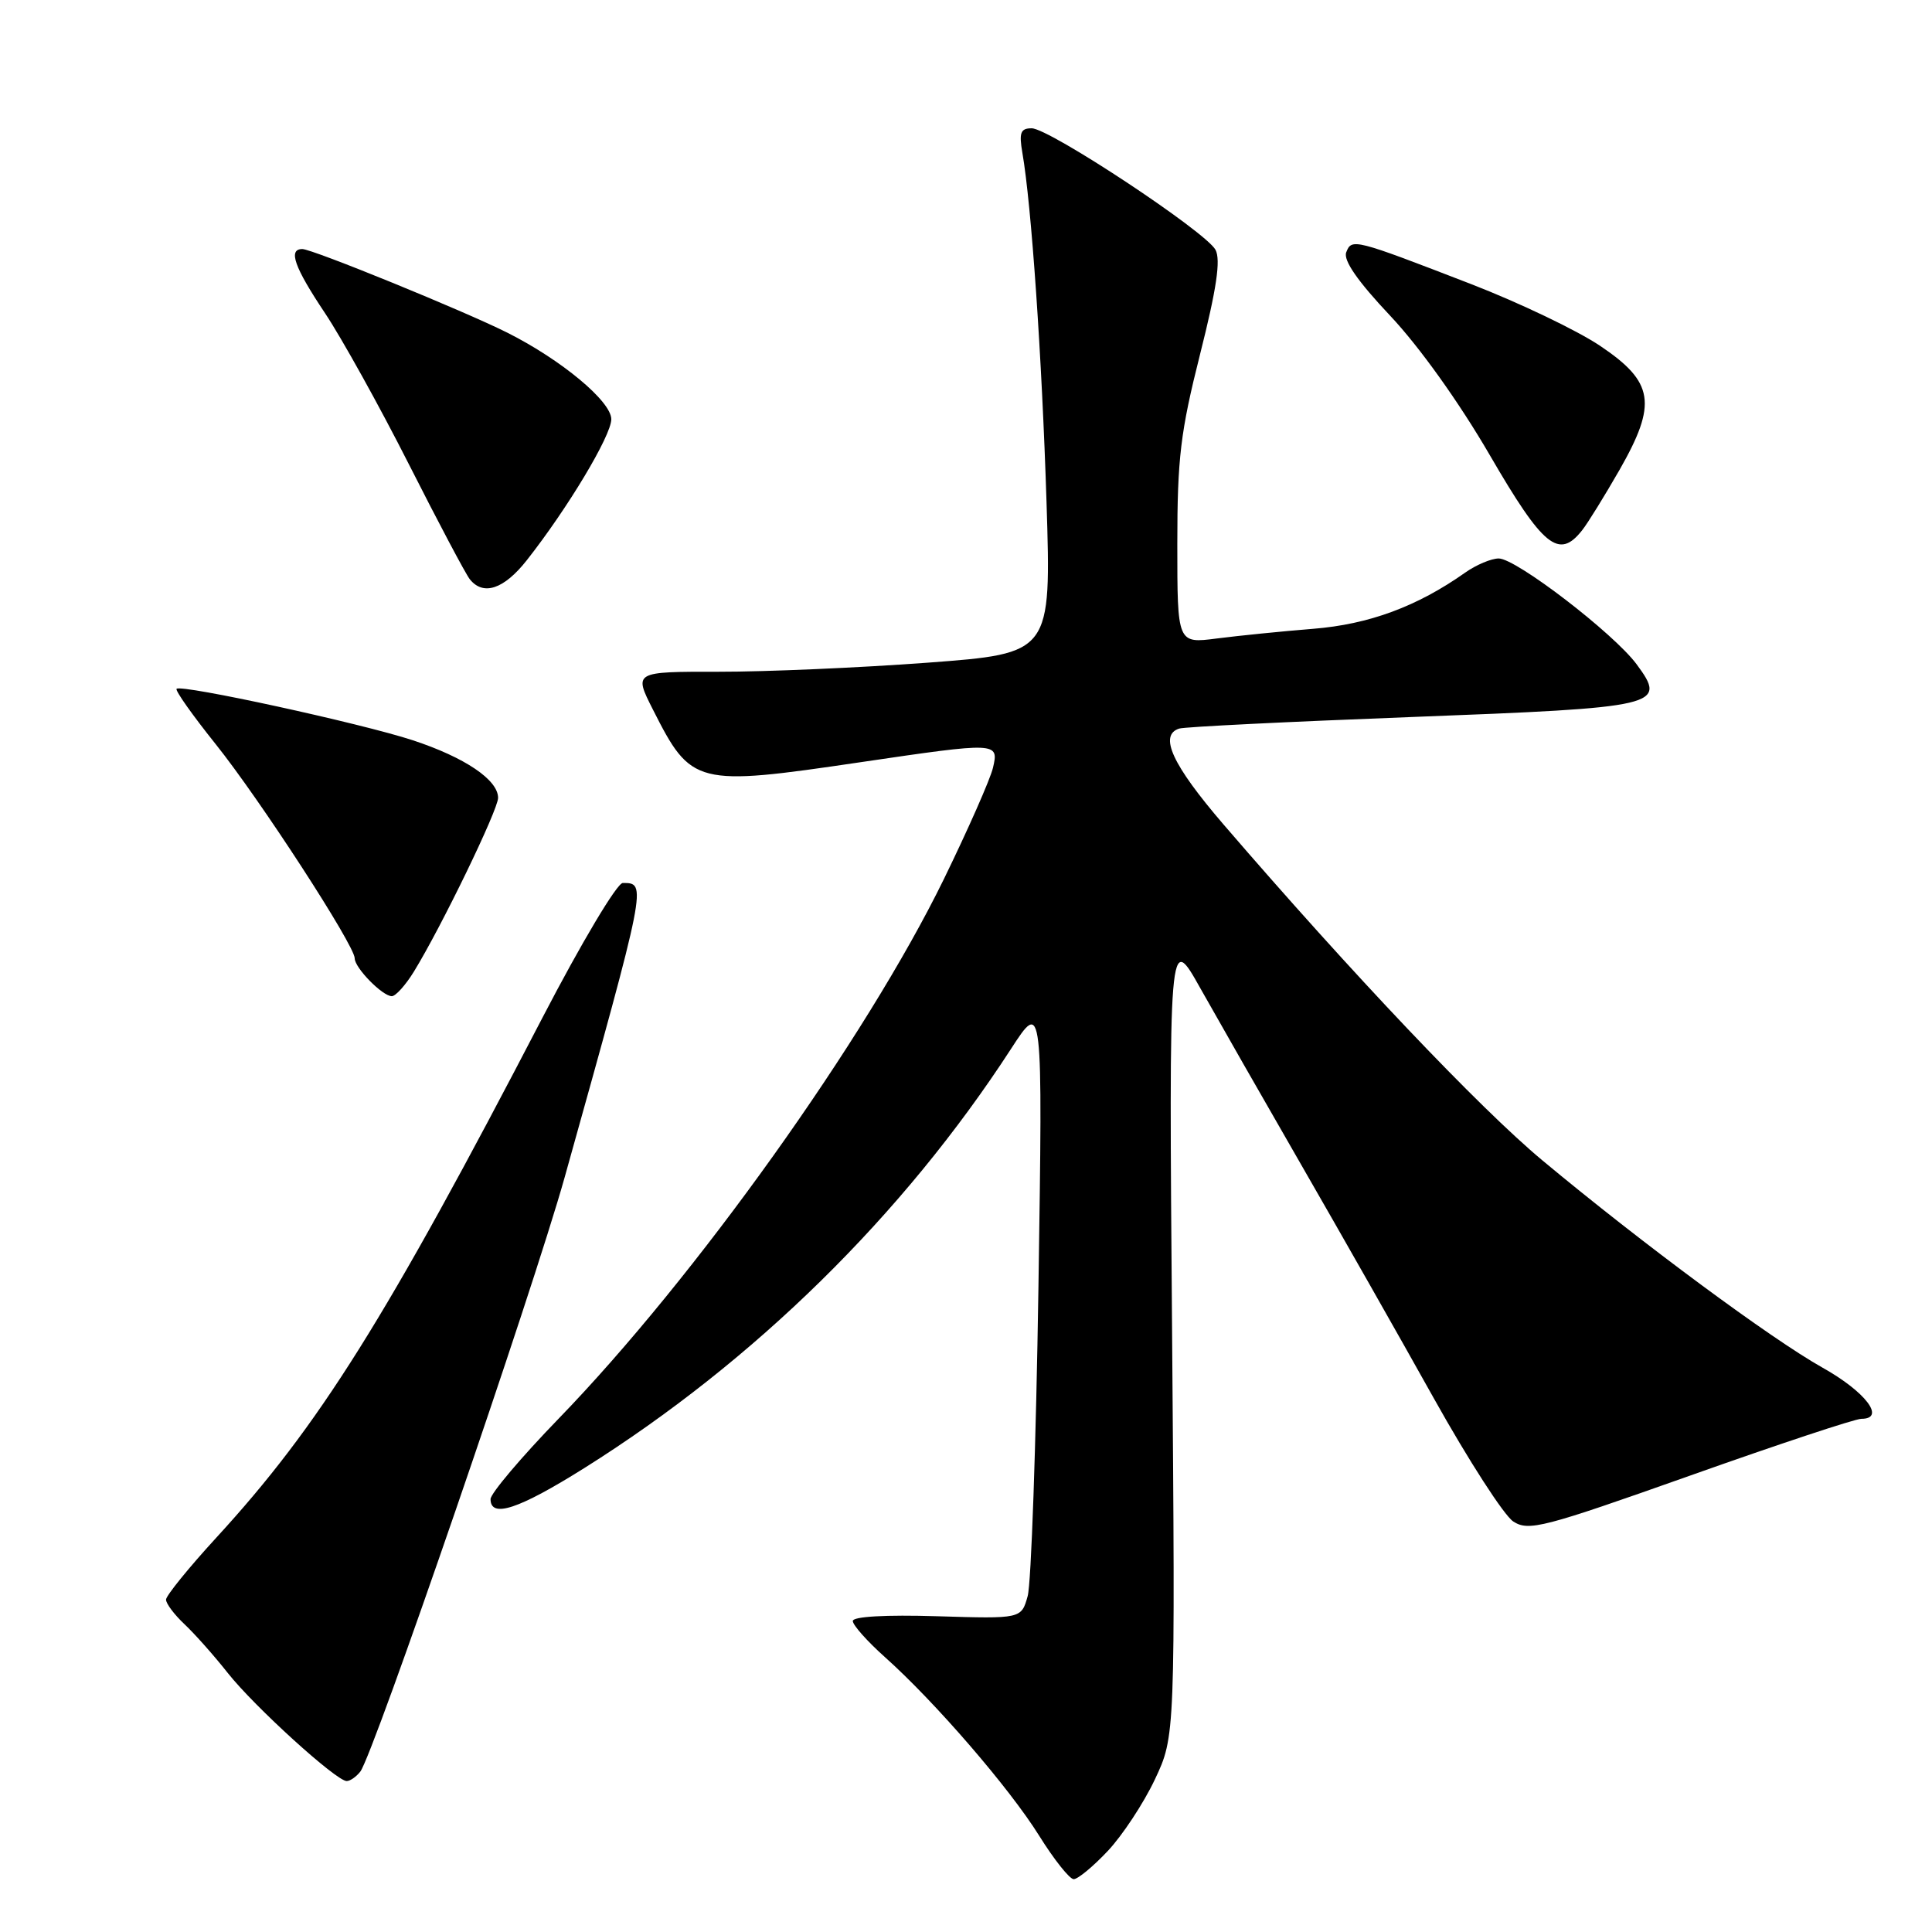 <?xml version="1.0" encoding="UTF-8" standalone="no"?>
<!DOCTYPE svg PUBLIC "-//W3C//DTD SVG 1.1//EN" "http://www.w3.org/Graphics/SVG/1.1/DTD/svg11.dtd" >
<svg xmlns="http://www.w3.org/2000/svg" xmlns:xlink="http://www.w3.org/1999/xlink" version="1.1" viewBox="0 0 256 256">
 <g >
 <path fill="currentColor"
d=" M 146.78 245.27 C 148.72 243.21 151.53 238.95 153.02 235.80 C 155.73 230.06 155.73 230.06 155.31 176.78 C 154.88 123.50 154.88 123.50 159.08 131.00 C 161.40 135.12 167.44 145.70 172.51 154.50 C 177.58 163.30 185.46 177.17 190.01 185.32 C 194.57 193.48 199.29 200.80 200.51 201.60 C 202.55 202.93 204.44 202.44 223.93 195.53 C 235.59 191.39 245.80 188.00 246.64 188.00 C 249.92 188.00 247.21 184.42 241.49 181.22 C 234.64 177.37 217.60 164.77 204.39 153.77 C 196.04 146.82 179.08 128.95 162.11 109.23 C 155.33 101.34 153.52 97.41 156.25 96.54 C 156.94 96.31 170.78 95.63 187.00 95.01 C 220.06 93.75 220.94 93.55 216.86 88.02 C 213.82 83.92 200.90 74.00 198.59 74.00 C 197.61 74.00 195.61 74.84 194.15 75.87 C 187.78 80.37 181.39 82.73 174.00 83.32 C 169.88 83.65 164.14 84.23 161.25 84.60 C 156.00 85.28 156.00 85.28 156.00 72.08 C 156.00 60.70 156.42 57.23 159.02 46.92 C 161.21 38.24 161.77 34.44 161.06 33.10 C 159.77 30.71 139.05 17.00 136.70 17.00 C 135.23 17.00 135.01 17.58 135.47 20.25 C 136.67 27.14 138.06 47.34 138.67 66.54 C 139.30 86.58 139.30 86.58 122.90 87.81 C 113.88 88.48 101.43 89.02 95.23 89.01 C 83.97 89.00 83.97 89.00 86.52 94.03 C 91.60 104.07 92.18 104.22 114.00 101.00 C 132.20 98.32 132.38 98.32 131.57 101.75 C 131.21 103.26 128.28 109.90 125.06 116.50 C 114.75 137.60 92.11 169.32 74.01 187.99 C 69.06 193.10 65.00 197.90 65.00 198.64 C 65.00 201.22 68.73 199.98 77.45 194.51 C 99.97 180.36 119.65 161.03 133.96 138.99 C 138.17 132.50 138.17 132.50 137.60 170.50 C 137.28 191.40 136.64 209.85 136.17 211.50 C 135.33 214.50 135.33 214.50 124.16 214.16 C 117.36 213.95 113.00 214.20 113.00 214.79 C 113.00 215.33 114.91 217.48 117.25 219.57 C 123.90 225.51 133.77 236.94 137.70 243.25 C 139.67 246.41 141.73 249.00 142.27 249.00 C 142.82 249.00 144.85 247.32 146.78 245.27 Z  M 47.74 234.75 C 49.46 232.57 70.59 171.12 74.82 156.00 C 85.75 116.90 85.73 117.00 82.52 117.00 C 81.76 117.00 77.03 124.94 71.93 134.75 C 51.09 174.86 42.25 188.95 28.66 203.75 C 25.00 207.74 22.00 211.44 22.00 211.96 C 22.00 212.49 23.10 213.95 24.44 215.21 C 25.78 216.47 28.37 219.38 30.19 221.69 C 33.71 226.14 44.56 236.00 45.94 236.00 C 46.39 236.00 47.20 235.44 47.74 234.75 Z  M 54.84 128.75 C 58.49 122.81 66.00 107.31 66.00 105.72 C 66.00 103.33 61.59 100.36 54.70 98.09 C 47.89 95.85 24.02 90.65 23.40 91.27 C 23.18 91.48 25.51 94.77 28.56 98.58 C 34.43 105.91 47.00 125.27 47.00 126.98 C 47.00 128.25 50.68 132.00 51.92 132.00 C 52.42 132.00 53.74 130.54 54.84 128.75 Z  M 69.79 74.25 C 75.21 67.37 81.00 57.72 81.00 55.55 C 81.00 53.19 74.41 47.70 67.26 44.10 C 61.56 41.23 41.39 33.00 40.06 33.00 C 38.14 33.00 39.00 35.41 43.07 41.50 C 45.27 44.80 50.27 53.80 54.17 61.50 C 58.07 69.20 61.70 76.06 62.25 76.75 C 64.03 78.99 66.77 78.08 69.79 74.25 Z  M 209.65 70.25 C 210.41 69.29 212.62 65.70 214.58 62.29 C 219.62 53.47 219.18 50.63 212.00 45.81 C 208.97 43.78 201.32 40.12 195.00 37.67 C 179.37 31.63 179.11 31.56 178.38 33.44 C 177.98 34.50 179.90 37.27 184.21 41.84 C 188.08 45.95 193.35 53.32 197.42 60.33 C 204.49 72.50 206.57 74.18 209.65 70.25 Z "/>
</g>
</svg>
